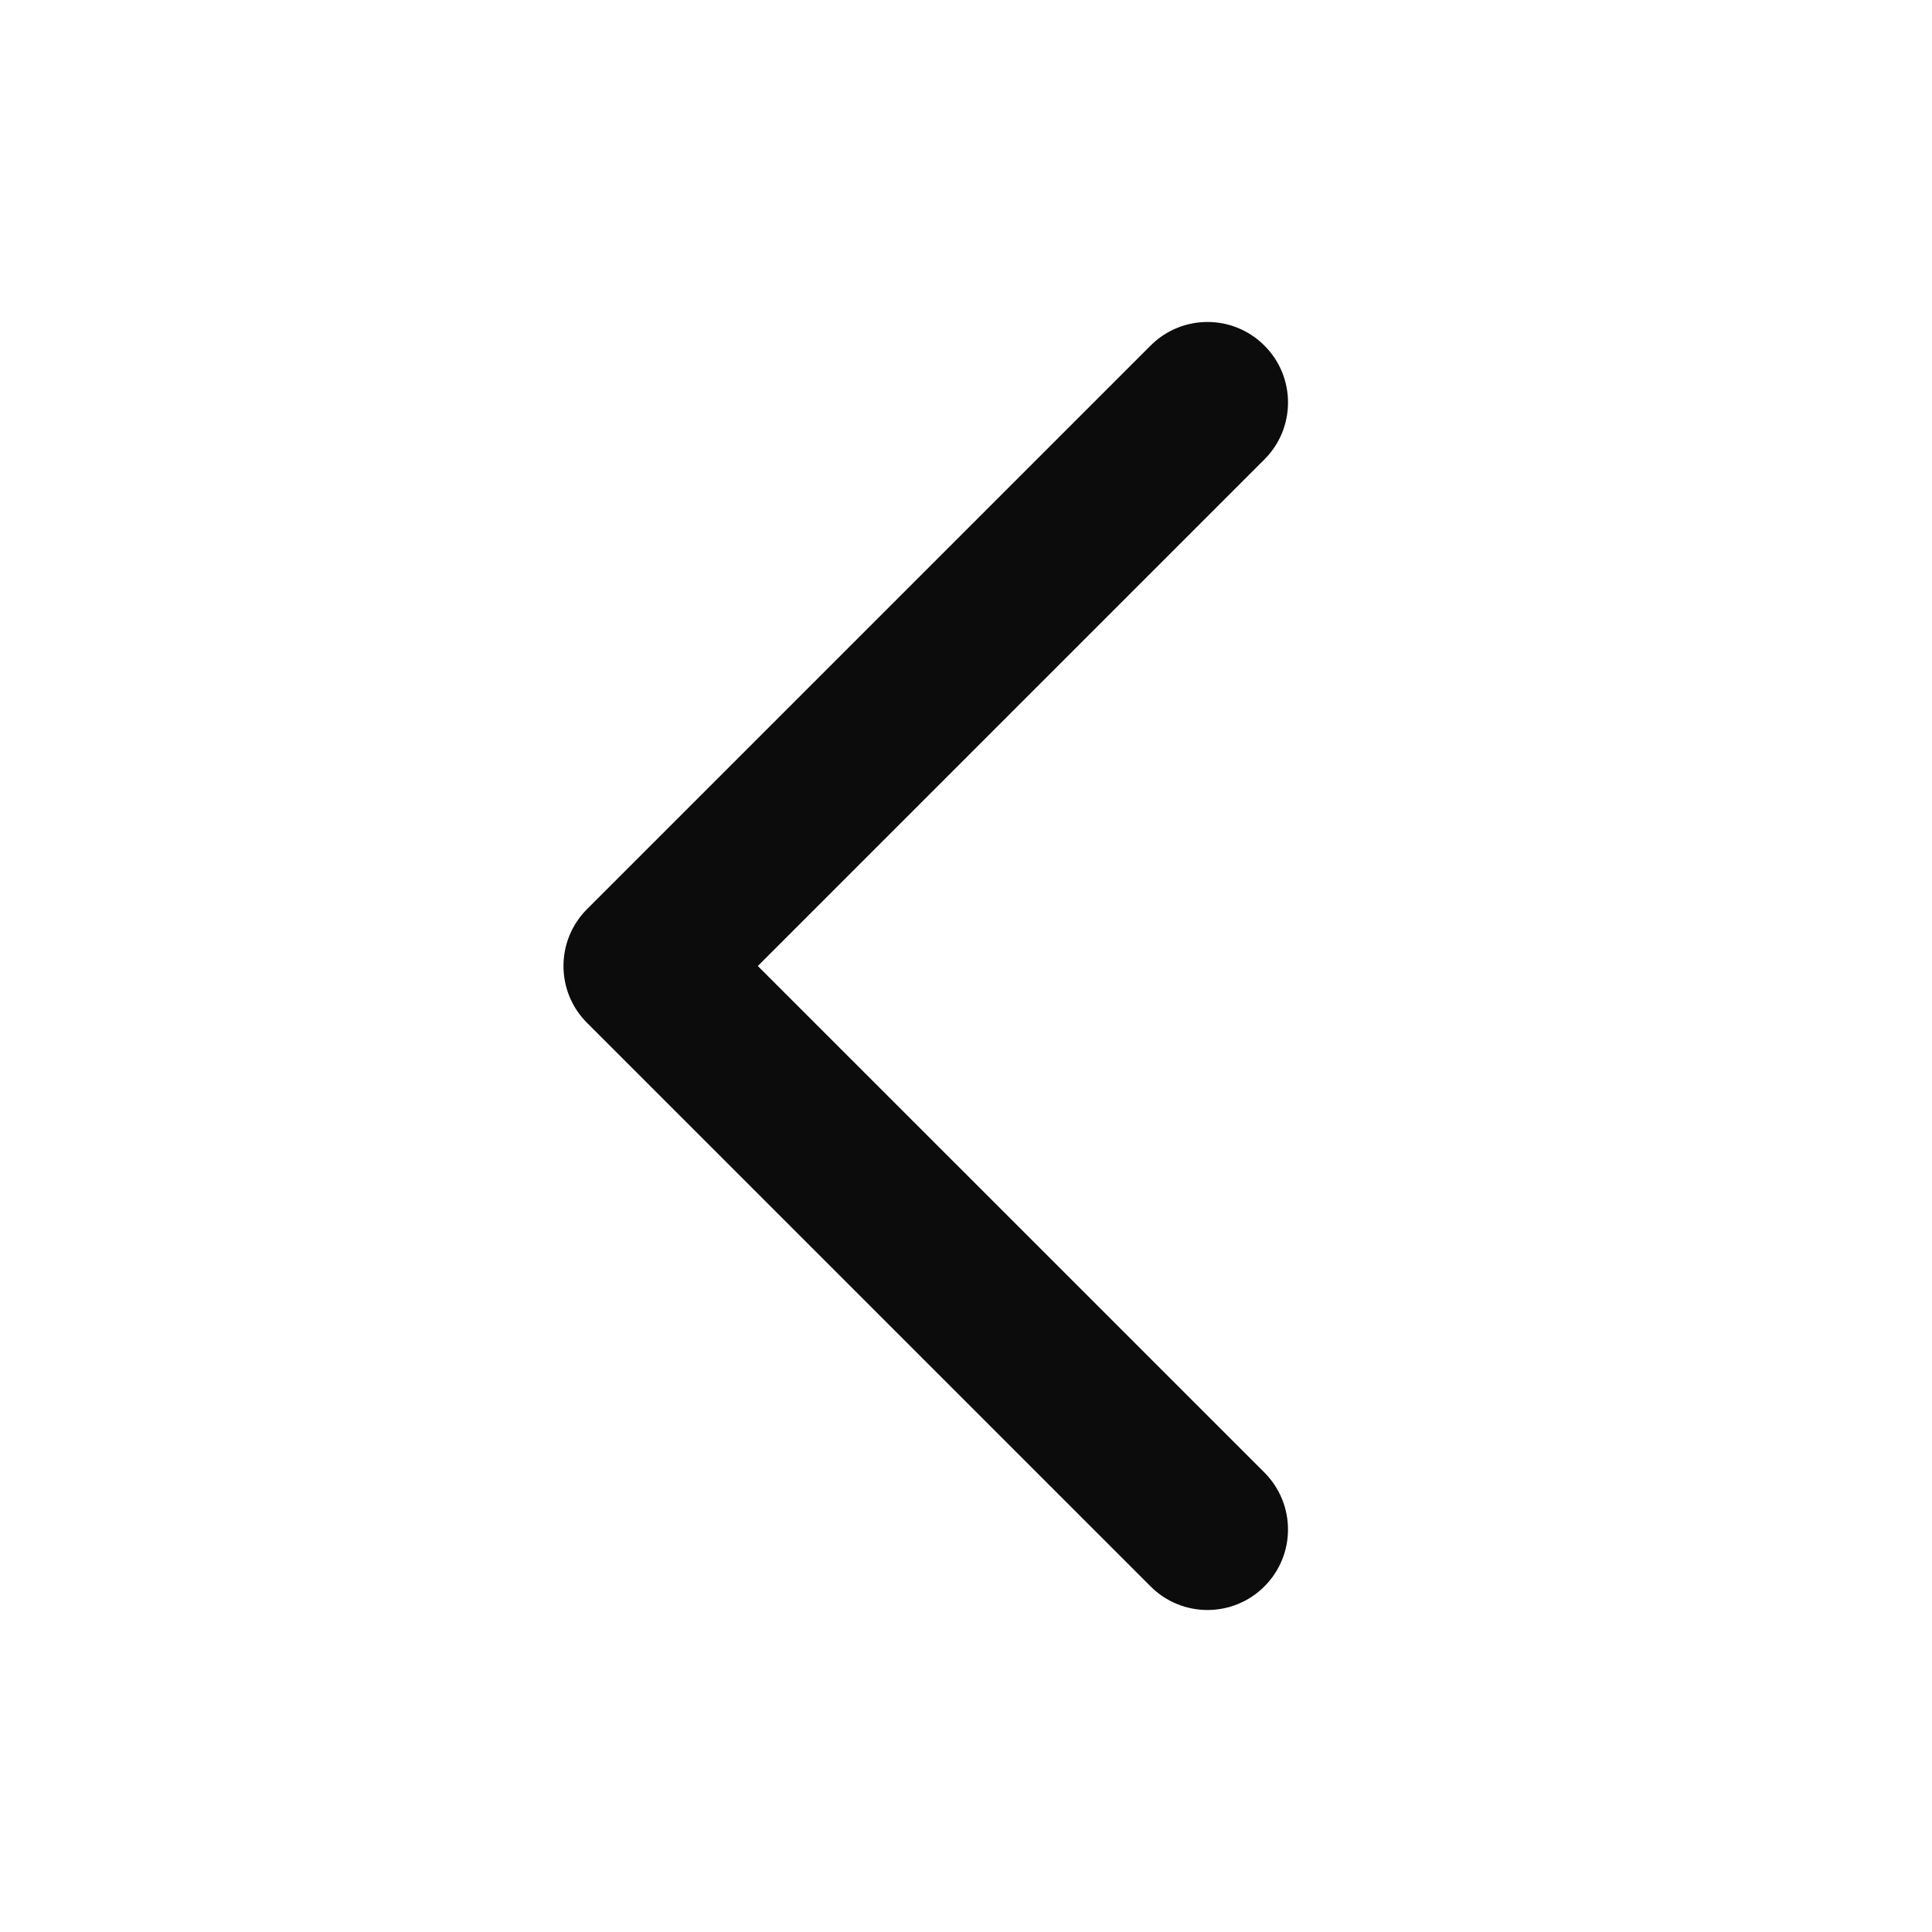 <svg width="24" height="24" viewBox="0 0 24 24" fill="none" xmlns="http://www.w3.org/2000/svg">
<path fill-rule="evenodd" clip-rule="evenodd" d="M15 20C14.744 20 14.488 19.902 14.293 19.707L7.293 12.707C6.902 12.317 6.902 11.683 7.293 11.293L14.293 4.293C14.683 3.902 15.317 3.902 15.707 4.293C16.098 4.683 16.098 5.317 15.707 5.707L9.414 12L15.707 18.292C15.902 18.488 16 18.744 16 19C16 19.256 15.902 19.512 15.707 19.707C15.512 19.902 15.256 20 15 20Z" fill="#0C0C0D"/>
</svg>
